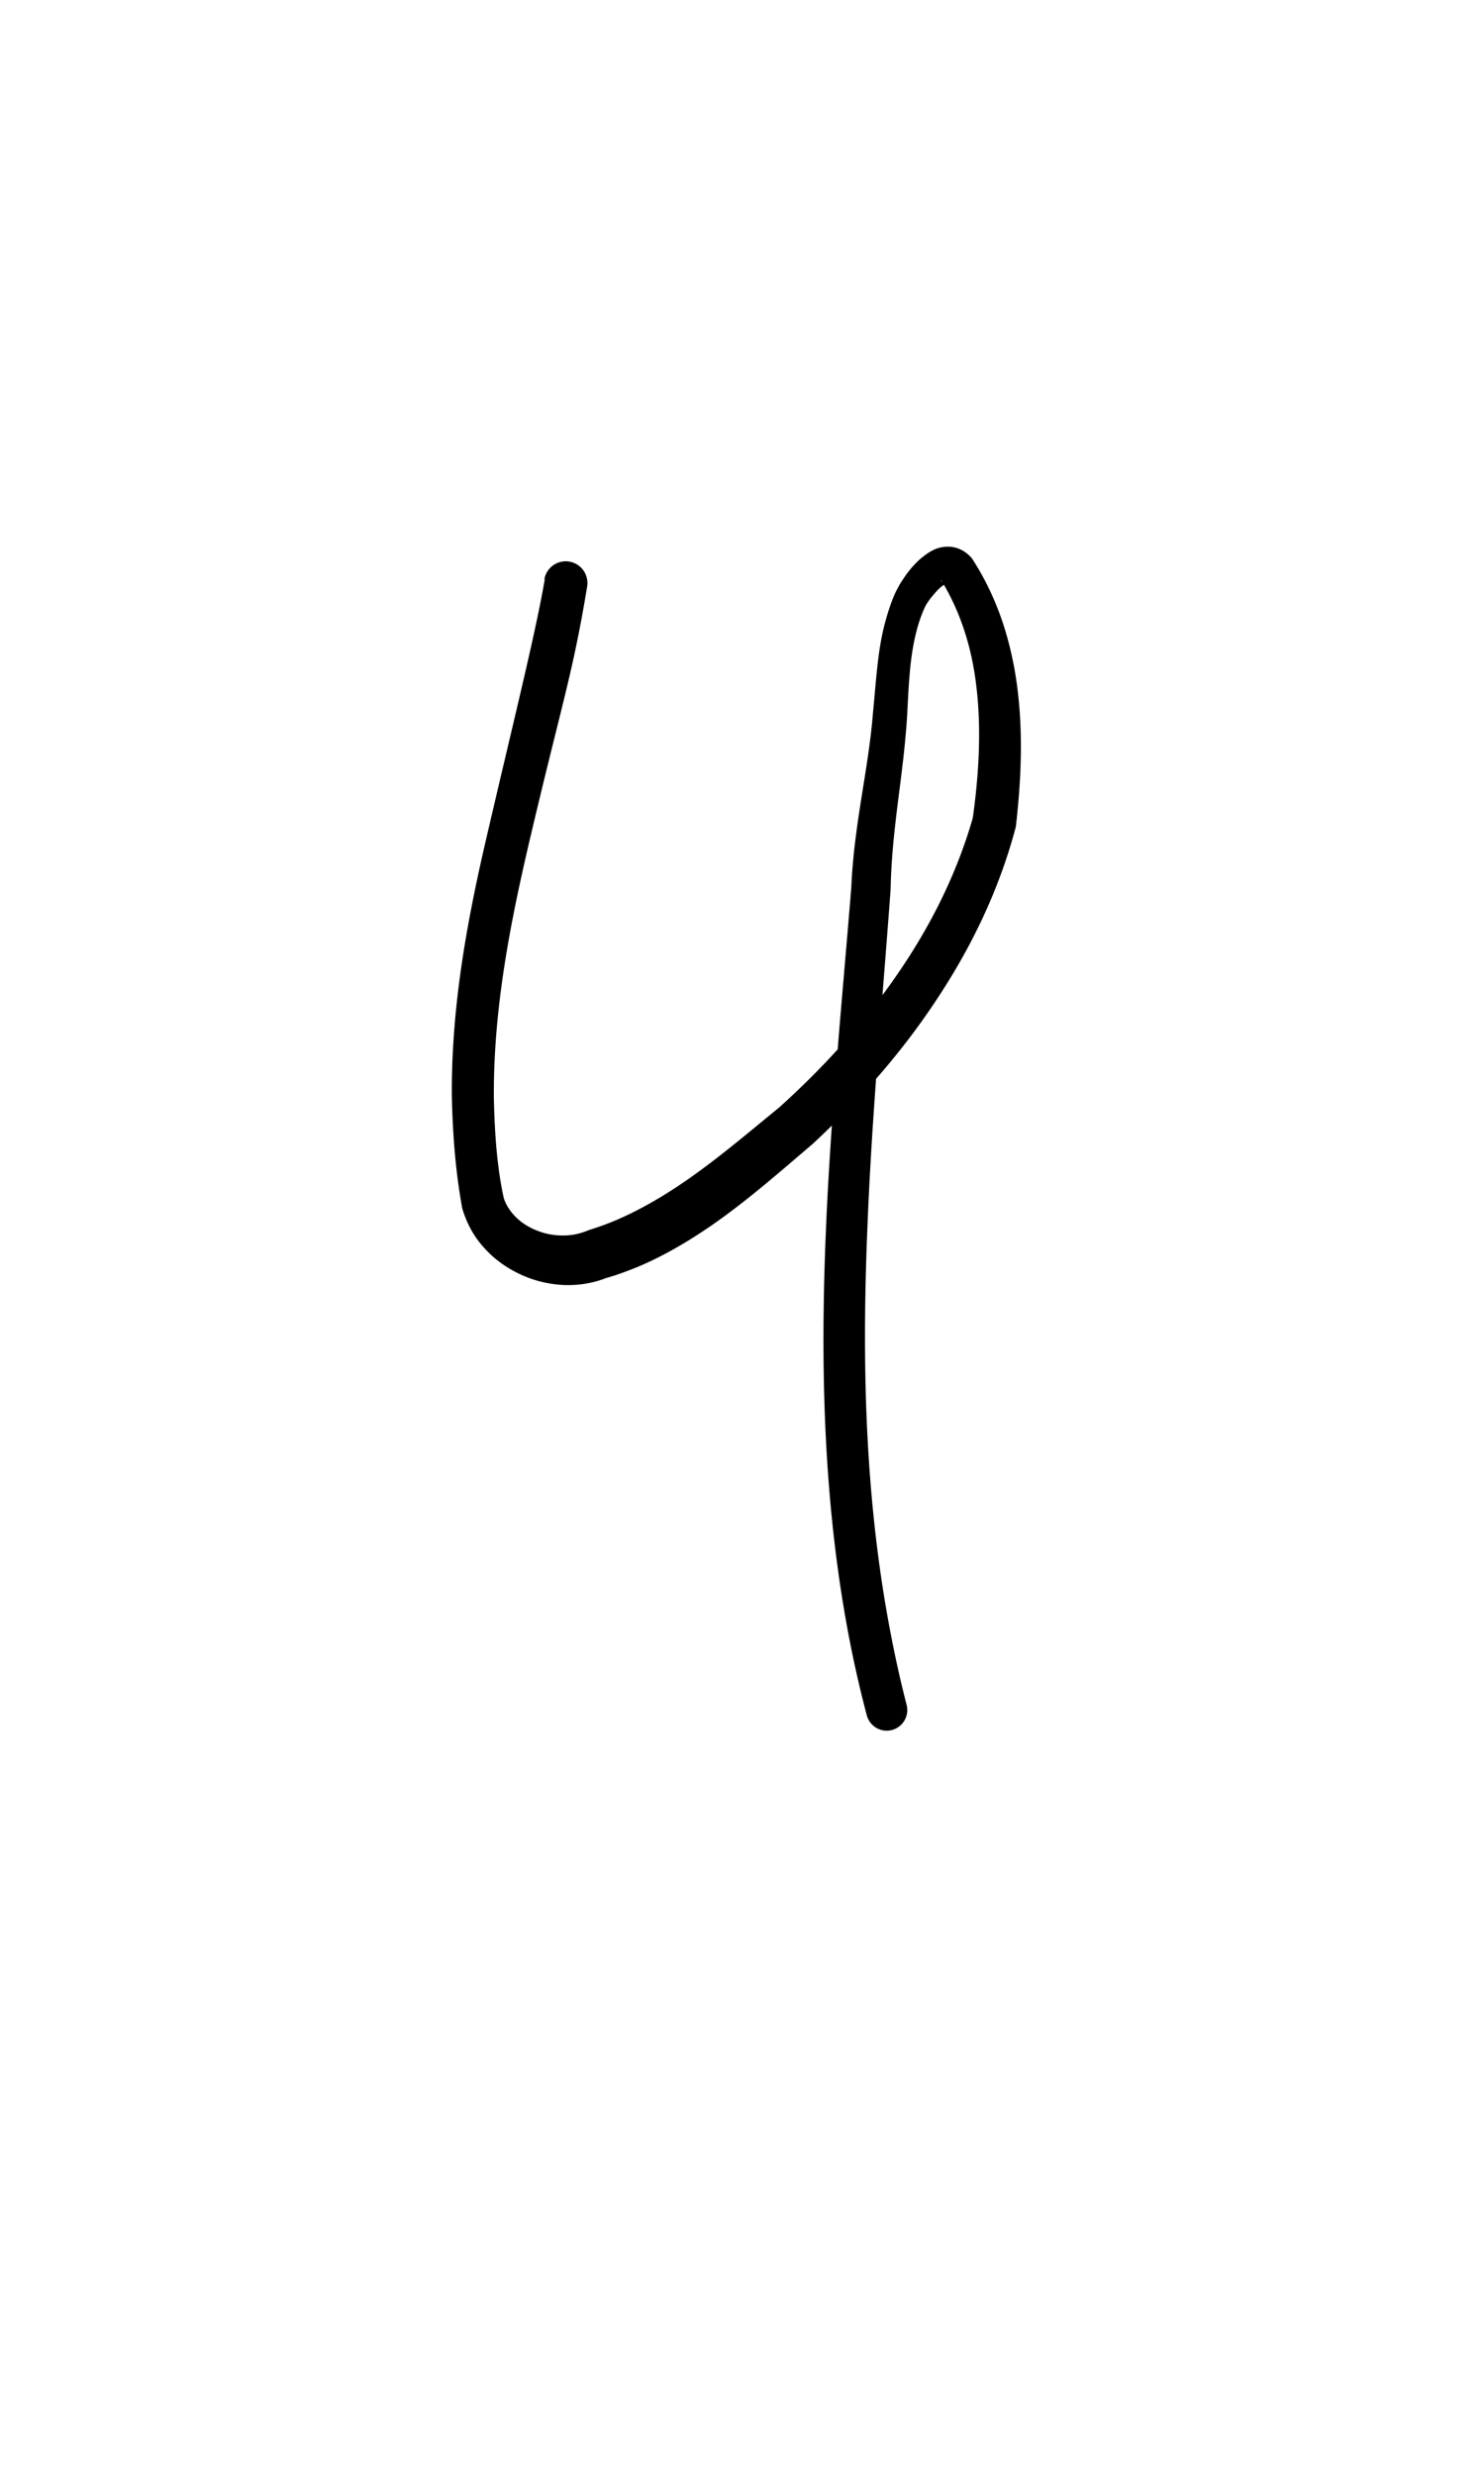 <?xml version="1.0" encoding="UTF-8" standalone="no"?>
<!-- Created with Inkscape (http://www.inkscape.org/) -->

<svg
   width="6mm"
   height="10mm"
   viewBox="0 0 6 10"
   version="1.1"
   id="svg1681"
   inkscape:version="1.2.1 (9c6d41e410, 2022-07-14)"
   sodipodi:docname="number four 1.4.svg"
   inkscape:export-filename="..\..\..\..\Downloads\lower a diff canvas resize 3.0.png"
   inkscape:export-xdpi="96"
   inkscape:export-ydpi="96"
   xmlns:inkscape="http://www.inkscape.org/namespaces/inkscape"
   xmlns:sodipodi="http://sodipodi.sourceforge.net/DTD/sodipodi-0.dtd"
   xmlns="http://www.w3.org/2000/svg"
   xmlns:svg="http://www.w3.org/2000/svg"
   xmlns:rdf="http://www.w3.org/1999/02/22-rdf-syntax-ns#"
   xmlns:cc="http://creativecommons.org/ns#"
   xmlns:dc="http://purl.org/dc/elements/1.1/">
  <defs
     id="defs1675">
    <inkscape:path-effect
       effect="powerstroke"
       id="path-effect490"
       is_visible="true"
       lpeversion="1"
       offset_points="1.983,0.087 | 3.132,0.105 | 7.235,0.066 | 9.496,0.083"
       not_jump="true"
       sort_points="true"
       interpolator_type="CentripetalCatmullRom"
       interpolator_beta="0.75"
       start_linecap_type="round"
       linejoin_type="spiro"
       miter_limit="4"
       scale_width="1"
       end_linecap_type="round" />
    <inkscape:path-effect
       effect="simplify"
       id="path-effect488"
       is_visible="true"
       lpeversion="1"
       steps="1"
       threshold="0.004"
       smooth_angles="0"
       helper_size="0"
       simplify_individual_paths="false"
       simplify_just_coalesce="false"
       step="1" />
    <inkscape:path-effect
       effect="powerstroke"
       id="path-effect502"
       is_visible="true"
       lpeversion="1"
       offset_points="3.009,0.216 | 7.36,0.176 | 9.416,0.202"
       not_jump="true"
       sort_points="true"
       interpolator_type="CentripetalCatmullRom"
       interpolator_beta="0.75"
       start_linecap_type="round"
       linejoin_type="spiro"
       miter_limit="4"
       scale_width="1"
       end_linecap_type="round" />
    <inkscape:path-effect
       effect="simplify"
       id="path-effect500"
       is_visible="true"
       lpeversion="1"
       steps="1"
       threshold="0.004"
       smooth_angles="0"
       helper_size="0"
       simplify_individual_paths="false"
       simplify_just_coalesce="false"
       step="1" />
    <inkscape:path-effect
       effect="powerstroke"
       id="path-effect241"
       is_visible="true"
       lpeversion="1"
       offset_points="2.688,0.341"
       not_jump="true"
       sort_points="true"
       interpolator_type="CentripetalCatmullRom"
       interpolator_beta="0.75"
       start_linecap_type="round"
       linejoin_type="spiro"
       miter_limit="4"
       scale_width="1"
       end_linecap_type="round" />
    <inkscape:path-effect
       effect="simplify"
       id="path-effect239"
       is_visible="true"
       lpeversion="1"
       steps="1"
       threshold="0.003"
       smooth_angles="0"
       helper_size="0"
       simplify_individual_paths="false"
       simplify_just_coalesce="false"
       step="1" />
    <inkscape:path-effect
       effect="powerstroke"
       id="path-effect234"
       is_visible="true"
       lpeversion="1"
       offset_points="2.136,0.075"
       not_jump="true"
       sort_points="true"
       interpolator_type="CentripetalCatmullRom"
       interpolator_beta="0.75"
       start_linecap_type="round"
       linejoin_type="spiro"
       miter_limit="4"
       scale_width="1"
       end_linecap_type="round" />
    <inkscape:path-effect
       effect="simplify"
       id="path-effect232"
       is_visible="true"
       lpeversion="1"
       steps="1"
       threshold="0.003"
       smooth_angles="0"
       helper_size="0"
       simplify_individual_paths="false"
       simplify_just_coalesce="false"
       step="1" />
    <inkscape:path-effect
       effect="powerstroke"
       id="path-effect227"
       is_visible="true"
       lpeversion="1"
       offset_points="2.187,0.075"
       not_jump="true"
       sort_points="true"
       interpolator_type="CentripetalCatmullRom"
       interpolator_beta="0.75"
       start_linecap_type="round"
       linejoin_type="spiro"
       miter_limit="4"
       scale_width="1"
       end_linecap_type="round" />
    <inkscape:path-effect
       effect="simplify"
       id="path-effect225"
       is_visible="true"
       lpeversion="1"
       steps="1"
       threshold="0.003"
       smooth_angles="0"
       helper_size="0"
       simplify_individual_paths="false"
       simplify_just_coalesce="false"
       step="1" />
    <inkscape:path-effect
       effect="powerstroke"
       id="path-effect166"
       is_visible="true"
       lpeversion="1"
       offset_points="1.964,0.075"
       not_jump="true"
       sort_points="true"
       interpolator_type="CentripetalCatmullRom"
       interpolator_beta="0.75"
       start_linecap_type="round"
       linejoin_type="spiro"
       miter_limit="4"
       scale_width="1"
       end_linecap_type="round" />
    <inkscape:path-effect
       effect="simplify"
       id="path-effect164"
       is_visible="true"
       lpeversion="1"
       steps="1"
       threshold="0.003"
       smooth_angles="0"
       helper_size="0"
       simplify_individual_paths="false"
       simplify_just_coalesce="false"
       step="1" />
    <inkscape:path-effect
       effect="powerstroke"
       id="path-effect159"
       is_visible="true"
       lpeversion="1"
       offset_points="2.261,0.075"
       not_jump="true"
       sort_points="true"
       interpolator_type="CentripetalCatmullRom"
       interpolator_beta="0.75"
       start_linecap_type="round"
       linejoin_type="spiro"
       miter_limit="4"
       scale_width="1"
       end_linecap_type="round" />
    <inkscape:path-effect
       effect="simplify"
       id="path-effect157"
       is_visible="true"
       lpeversion="1"
       steps="1"
       threshold="0.003"
       smooth_angles="0"
       helper_size="0"
       simplify_individual_paths="false"
       simplify_just_coalesce="false"
       step="1" />
    <inkscape:path-effect
       effect="powerstroke"
       id="path-effect152"
       is_visible="true"
       lpeversion="1"
       offset_points="2.827,0.075"
       not_jump="true"
       sort_points="true"
       interpolator_type="CentripetalCatmullRom"
       interpolator_beta="0.75"
       start_linecap_type="round"
       linejoin_type="spiro"
       miter_limit="4"
       scale_width="1"
       end_linecap_type="round" />
    <inkscape:path-effect
       effect="simplify"
       id="path-effect150"
       is_visible="true"
       lpeversion="1"
       steps="1"
       threshold="0.003"
       smooth_angles="0"
       helper_size="0"
       simplify_individual_paths="false"
       simplify_just_coalesce="false"
       step="1" />
    <inkscape:path-effect
       effect="powerstroke"
       id="path-effect145"
       is_visible="true"
       lpeversion="1"
       offset_points="3.837,0.075"
       not_jump="true"
       sort_points="true"
       interpolator_type="CentripetalCatmullRom"
       interpolator_beta="0.75"
       start_linecap_type="round"
       linejoin_type="spiro"
       miter_limit="4"
       scale_width="1"
       end_linecap_type="round" />
    <inkscape:path-effect
       effect="simplify"
       id="path-effect143"
       is_visible="true"
       lpeversion="1"
       steps="1"
       threshold="0.003"
       smooth_angles="0"
       helper_size="0"
       simplify_individual_paths="false"
       simplify_just_coalesce="false"
       step="1" />
    <inkscape:path-effect
       effect="powerstroke"
       id="path-effect138"
       is_visible="true"
       lpeversion="1"
       offset_points="2.688,0.075"
       not_jump="true"
       sort_points="true"
       interpolator_type="CentripetalCatmullRom"
       interpolator_beta="0.75"
       start_linecap_type="round"
       linejoin_type="spiro"
       miter_limit="4"
       scale_width="1"
       end_linecap_type="round" />
    <inkscape:path-effect
       effect="simplify"
       id="path-effect136"
       is_visible="true"
       lpeversion="1"
       steps="1"
       threshold="0.003"
       smooth_angles="0"
       helper_size="0"
       simplify_individual_paths="false"
       simplify_just_coalesce="false"
       step="1" />
    <inkscape:path-effect
       effect="powerstroke"
       id="path-effect131"
       is_visible="true"
       lpeversion="1"
       offset_points="1.994,0.075"
       not_jump="true"
       sort_points="true"
       interpolator_type="CentripetalCatmullRom"
       interpolator_beta="0.75"
       start_linecap_type="round"
       linejoin_type="spiro"
       miter_limit="4"
       scale_width="1"
       end_linecap_type="round" />
    <inkscape:path-effect
       effect="simplify"
       id="path-effect129"
       is_visible="true"
       lpeversion="1"
       steps="1"
       threshold="0.003"
       smooth_angles="0"
       helper_size="0"
       simplify_individual_paths="false"
       simplify_just_coalesce="false"
       step="1" />
  </defs>
  <sodipodi:namedview
     id="base"
     pagecolor="#ffffff"
     bordercolor="#666666"
     borderopacity="1.0"
     inkscape:pageopacity="0.0"
     inkscape:pageshadow="2"
     inkscape:zoom="7.919596"
     inkscape:cx="-5.3033008"
     inkscape:cy="20.834396"
     inkscape:document-units="mm"
     inkscape:current-layer="layer1"
     showgrid="false"
     fit-margin-top="0"
     fit-margin-left="0"
     fit-margin-right="0"
     fit-margin-bottom="0"
     inkscape:window-width="1920"
     inkscape:window-height="974"
     inkscape:window-x="-11"
     inkscape:window-y="2869"
     inkscape:window-maximized="1"
     showguides="true"
     inkscape:guide-bbox="true"
     inkscape:snap-bbox="true"
     inkscape:bbox-nodes="true"
     inkscape:snap-nodes="false"
     inkscape:snap-others="false"
     inkscape:snap-page="true"
     inkscape:snap-grids="false"
     inkscape:snap-to-guides="false"
     inkscape:snap-global="false"
     inkscape:pagecheckerboard="0"
     inkscape:showpageshadow="2"
     inkscape:deskcolor="#d1d1d1">
    <sodipodi:guide
       position="-6.181,9.499"
       orientation="0,1"
       id="guide816"
       inkscape:locked="false" />
    <sodipodi:guide
       position="-4.41,10.647"
       orientation="0,1"
       id="guide818"
       inkscape:locked="false" />
    <sodipodi:guide
       position="2.76,11.096"
       orientation="1,0"
       id="guide820"
       inkscape:locked="false" />
    <sodipodi:guide
       position="3.657,10.942"
       orientation="1,0"
       id="guide822"
       inkscape:locked="false" />
    <sodipodi:guide
       position="-0.052,9.749"
       orientation="1,0"
       id="guide1853"
       inkscape:locked="false" />
    <sodipodi:guide
       position="-2.372,3.018"
       orientation="0,1"
       id="guide1855"
       inkscape:locked="false" />
  </sodipodi:namedview>
  <g
     inkscape:label="Layer 1"
     inkscape:groupmode="layer"
     id="layer1"
     transform="translate(17.028,-147.229)">
    <path
       d="m -14.825,149.567 c -0.036,0.214 -0.128,0.581 -0.232,1.029 -0.074,0.316 -0.148,0.685 -0.144,1.068 0.004,0.17 0.017,0.307 0.04,0.437 4.57e-4,0.003 9.16e-4,0.005 0.001,0.008 0.022,0.074 0.055,0.125 0.092,0.165 0.041,0.045 0.09,0.079 0.141,0.103 0.05,0.024 0.108,0.04 0.171,0.044 0.053,0.003 0.116,-0.003 0.179,-0.028 0.034,-0.009 0.078,-0.025 0.123,-0.043 0.108,-0.045 0.215,-0.107 0.328,-0.187 0.133,-0.095 0.248,-0.196 0.383,-0.311 0.18,-0.167 0.354,-0.36 0.5,-0.581 0.139,-0.209 0.253,-0.441 0.321,-0.697 0.001,-0.004 0.002,-0.008 0.002,-0.012 0.02,-0.175 0.029,-0.363 0.006,-0.547 -0.011,-0.092 -0.031,-0.183 -0.06,-0.271 -0.03,-0.089 -0.07,-0.175 -0.122,-0.255 -0.002,-0.003 -0.004,-0.006 -0.007,-0.009 -0.016,-0.017 -0.035,-0.03 -0.058,-0.037 -0.011,-0.003 -0.022,-0.005 -0.033,-0.005 -0.011,-8e-5 -0.021,0.001 -0.03,0.003 -0.019,0.004 -0.035,0.012 -0.049,0.021 -0.014,0.009 -0.027,0.019 -0.038,0.029 -0.023,0.021 -0.043,0.045 -0.058,0.067 -0.008,0.012 -0.016,0.023 -0.022,0.034 -0.006,0.011 -0.012,0.022 -0.017,0.032 -0.018,0.04 -0.03,0.079 -0.04,0.115 -0.012,0.043 -0.02,0.087 -0.026,0.129 -0.011,0.079 -0.017,0.167 -0.024,0.236 -0.009,0.117 -0.029,0.235 -0.047,0.348 -0.019,0.121 -0.036,0.24 -0.041,0.362 -0.038,0.466 -0.082,0.91 -0.102,1.369 0,-1e-5 -4.59e-4,0.011 -4.58e-4,0.011 -0.019,0.447 -0.016,0.919 0.051,1.396 0.036,0.257 0.083,0.453 0.114,0.57 a 0.083,0.083 90 0 0 0.161,-0.042 c -0.029,-0.113 -0.073,-0.302 -0.108,-0.551 -0.065,-0.463 -0.069,-0.924 -0.051,-1.366 10e-7,-1e-5 4.22e-4,-0.011 4.23e-4,-0.011 0.018,-0.456 0.059,-0.893 0.094,-1.368 0.002,-0.116 0.014,-0.228 0.029,-0.349 0.014,-0.11 0.031,-0.236 0.038,-0.358 0.004,-0.074 0.007,-0.153 0.017,-0.228 0.005,-0.038 0.012,-0.076 0.022,-0.113 0.008,-0.031 0.019,-0.062 0.033,-0.093 0.002,-0.003 0.005,-0.01 0.01,-0.017 0.005,-0.007 0.01,-0.015 0.017,-0.023 0.013,-0.016 0.027,-0.032 0.041,-0.043 0.007,-0.005 0.013,-0.009 0.018,-0.011 0.004,-0.002 0.008,-0.003 0.007,-0.002 -0.006,0.001 -0.008,9.6e-4 -0.011,3.1e-4 -0.005,-0.001 -0.01,-0.005 -0.011,-0.005 -4.94e-4,-9e-5 -9.9e-4,-1.8e-4 -0.002,-3.4e-4 -4.75e-4,-1.6e-4 -9.28e-4,-3.9e-4 -0.001,-7e-4 -7.98e-4,-6e-4 -0.001,-0.001 -0.002,-0.002 -3.54e-4,-9.4e-4 -5.65e-4,-0.002 -8.99e-4,-0.003 -3.34e-4,-9.4e-4 -8.16e-4,-0.002 -0.001,-0.003 0.043,0.07 0.076,0.144 0.1,0.222 0.024,0.077 0.039,0.158 0.047,0.242 0.016,0.164 0.005,0.335 -0.018,0.499 -0.066,0.23 -0.174,0.442 -0.306,0.633 -0.14,0.204 -0.306,0.383 -0.476,0.536 -0.138,0.113 -0.245,0.204 -0.371,0.292 -0.104,0.072 -0.198,0.125 -0.289,0.164 -0.038,0.016 -0.074,0.029 -0.11,0.04 -0.04,0.017 -0.073,0.022 -0.104,0.022 -0.036,2.2e-4 -0.07,-0.006 -0.101,-0.018 -0.032,-0.012 -0.062,-0.029 -0.087,-0.053 -0.022,-0.021 -0.042,-0.048 -0.053,-0.082 0.002,0.007 0.001,0.004 7.56e-4,0.002 -0.025,-0.114 -0.037,-0.246 -0.04,-0.405 -0.003,-0.36 0.068,-0.712 0.141,-1.026 0.135,-0.575 0.177,-0.682 0.236,-1.04 a 0.087,0.087 90 0 0 -0.173,-0.029 z"
       id="path-1"
       inkscape:path-effect="#path-effect488;#path-effect490"
       inkscape:original-d="m -14.739021,149.58176 c -0.133536,0.80516 -0.47647,1.5999 -0.348462,2.42932 0.0077,0.22359 0.254991,0.36086 0.456936,0.28886 0.307848,-0.0854 0.554716,-0.30394 0.796674,-0.50234 0.373291,-0.33596 0.692412,-0.75907 0.826647,-1.24808 0.0453,-0.35415 0.03925,-0.74621 -0.171109,-1.05083 -0.220165,0.0712 -0.223688,0.34939 -0.246446,0.54036 -0.0044,0.24377 -0.06781,0.4791 -0.0755,0.7221 -0.08614,1.12127 -0.228646,2.2699 0.05963,3.3751"
       style="fill:#000000;fill-rule:nonzero;stroke:none;stroke-width:1.175" />
  </g>
</svg>

